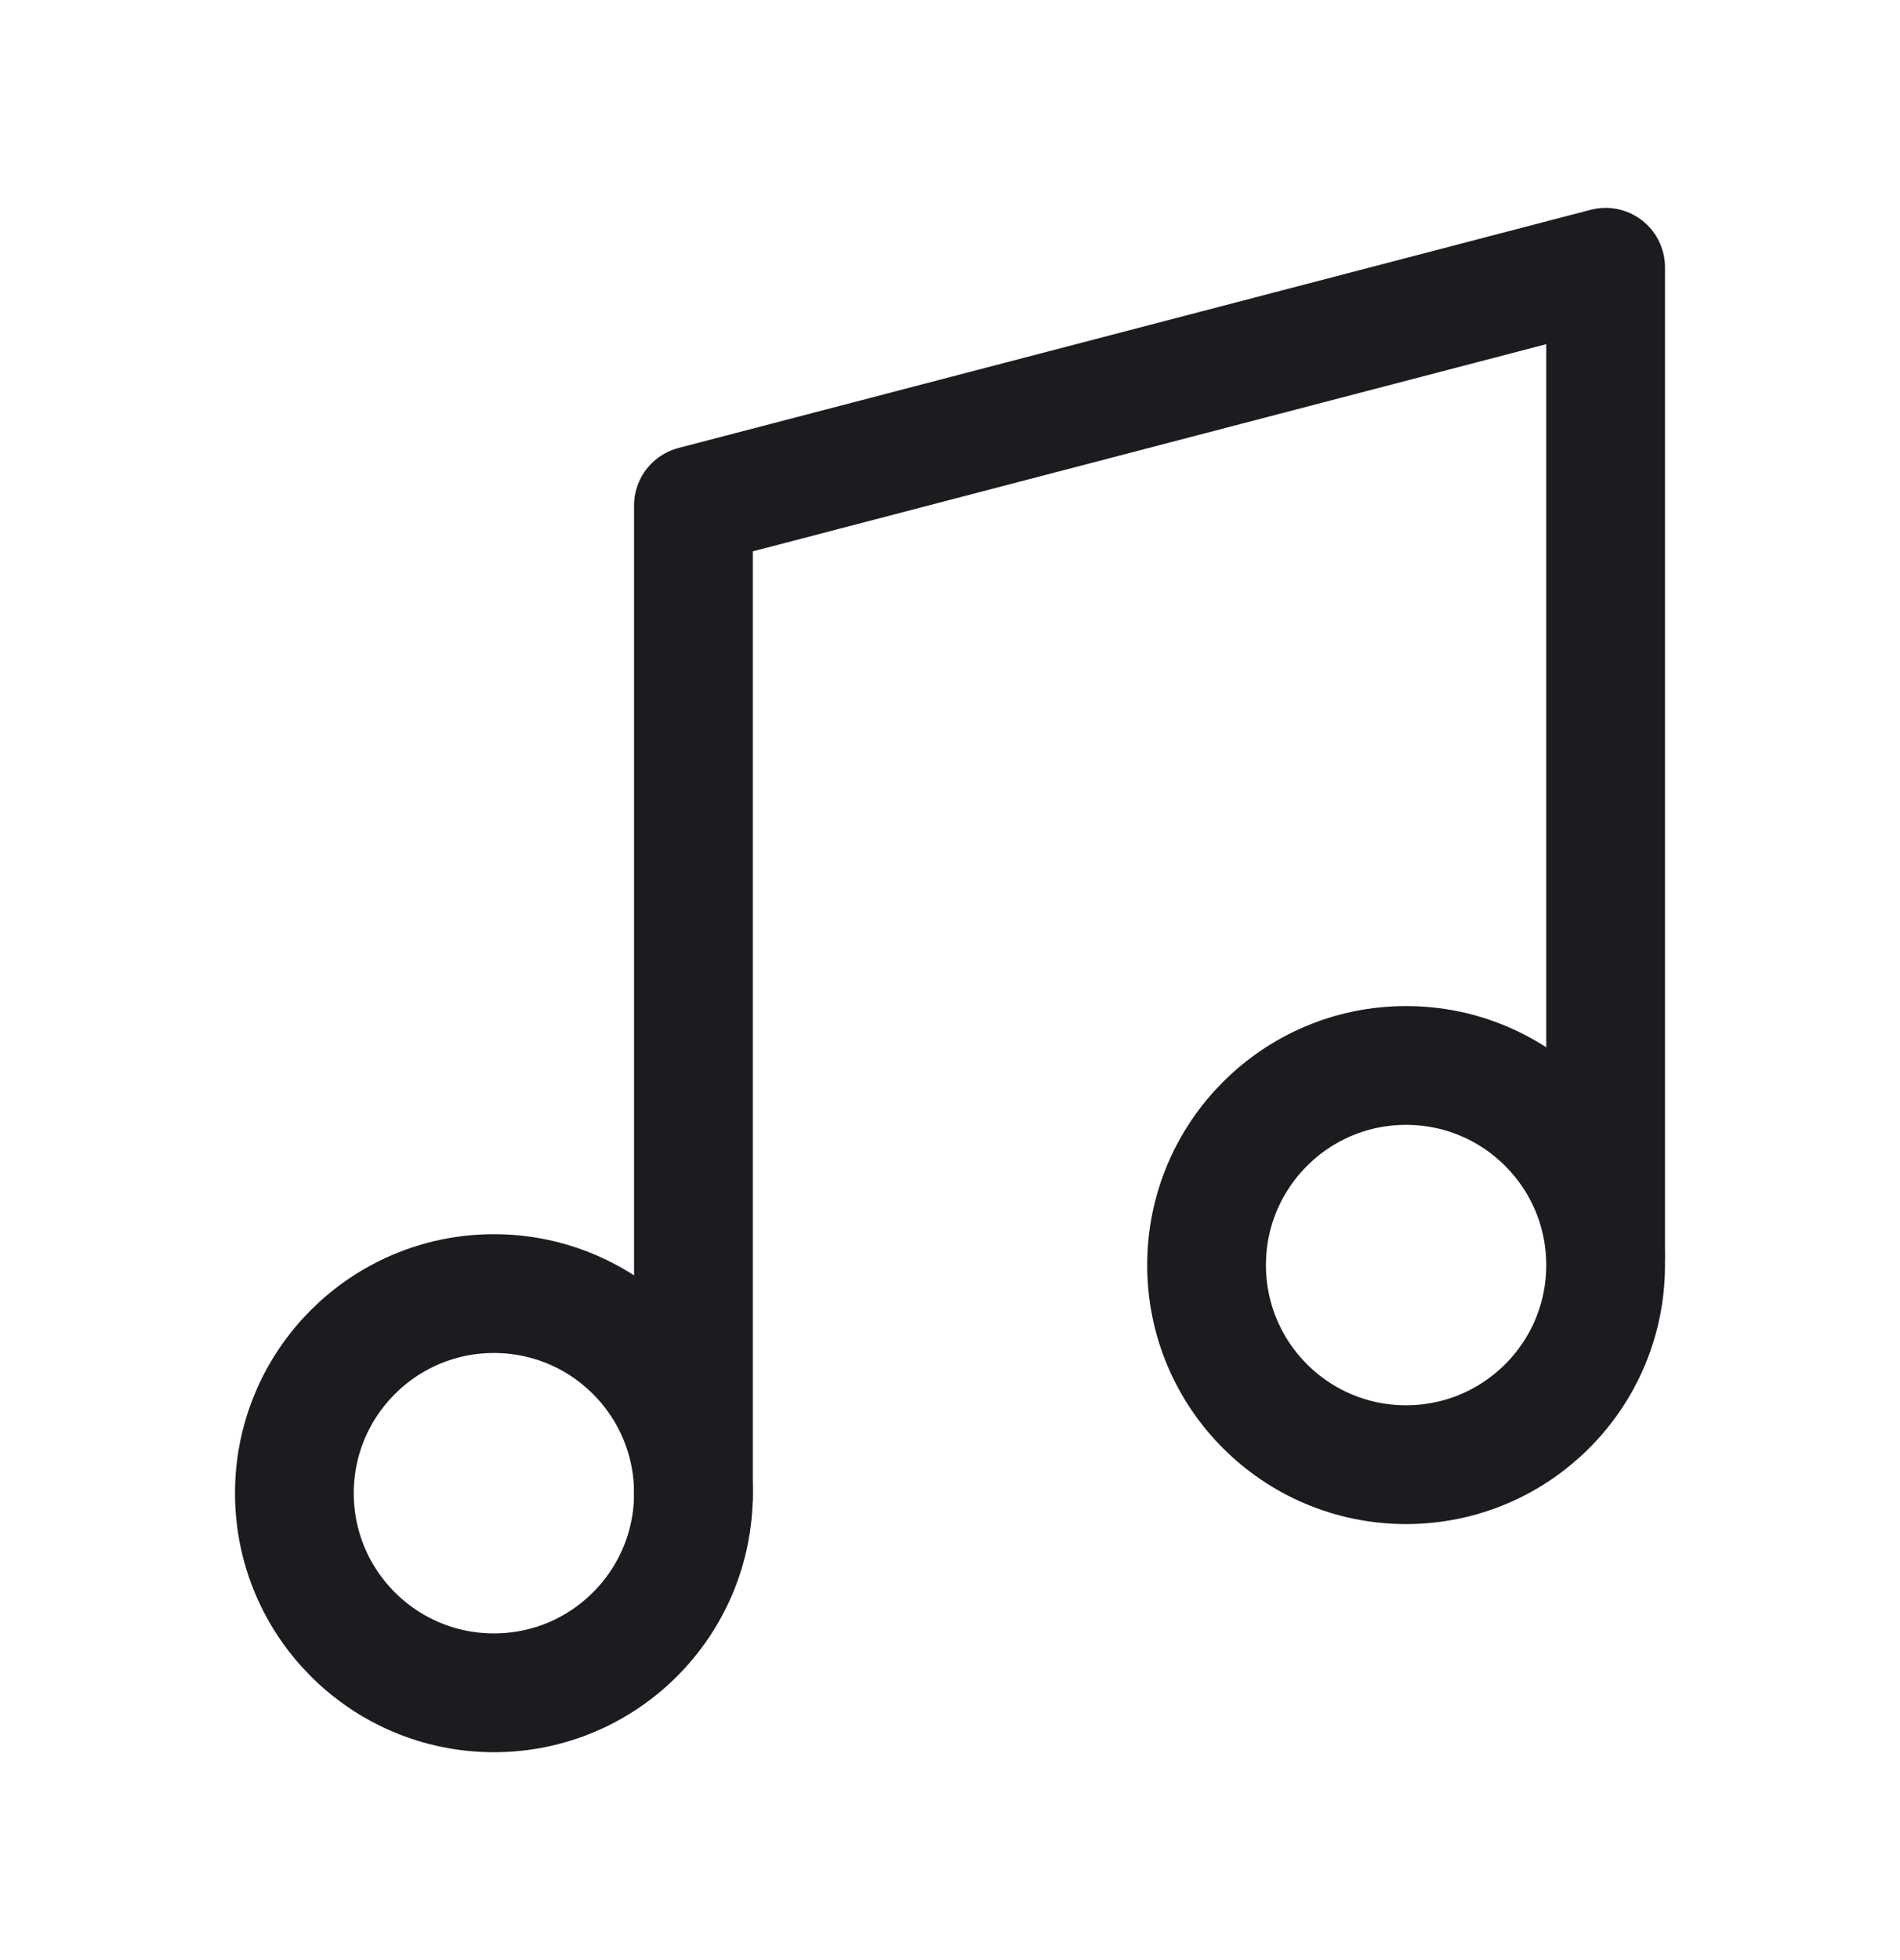 <svg width="32" height="33" viewBox="0 0 32 33" fill="none" xmlns="http://www.w3.org/2000/svg">
<path d="M23.681 24.659C25.537 24.659 27.042 23.155 27.042 21.299C27.042 19.443 25.537 17.938 23.681 17.938C21.825 17.938 20.321 19.443 20.321 21.299C20.321 23.155 21.825 24.659 23.681 24.659Z" stroke="#1C1B1F" stroke-width="2" stroke-linecap="round" stroke-linejoin="round"/>
<path d="M8.319 28.5C10.175 28.5 11.679 26.995 11.679 25.14C11.679 23.284 10.175 21.779 8.319 21.779C6.463 21.779 4.958 23.284 4.958 25.14C4.958 26.995 6.463 28.5 8.319 28.5Z" stroke="#1C1B1F" stroke-width="2" stroke-linecap="round" stroke-linejoin="round"/>
<path d="M11.679 25.195L11.679 8.51L27.042 4.5V21.114" stroke="#1C1B1F" stroke-width="2" stroke-linecap="round" stroke-linejoin="round"/>
</svg>
